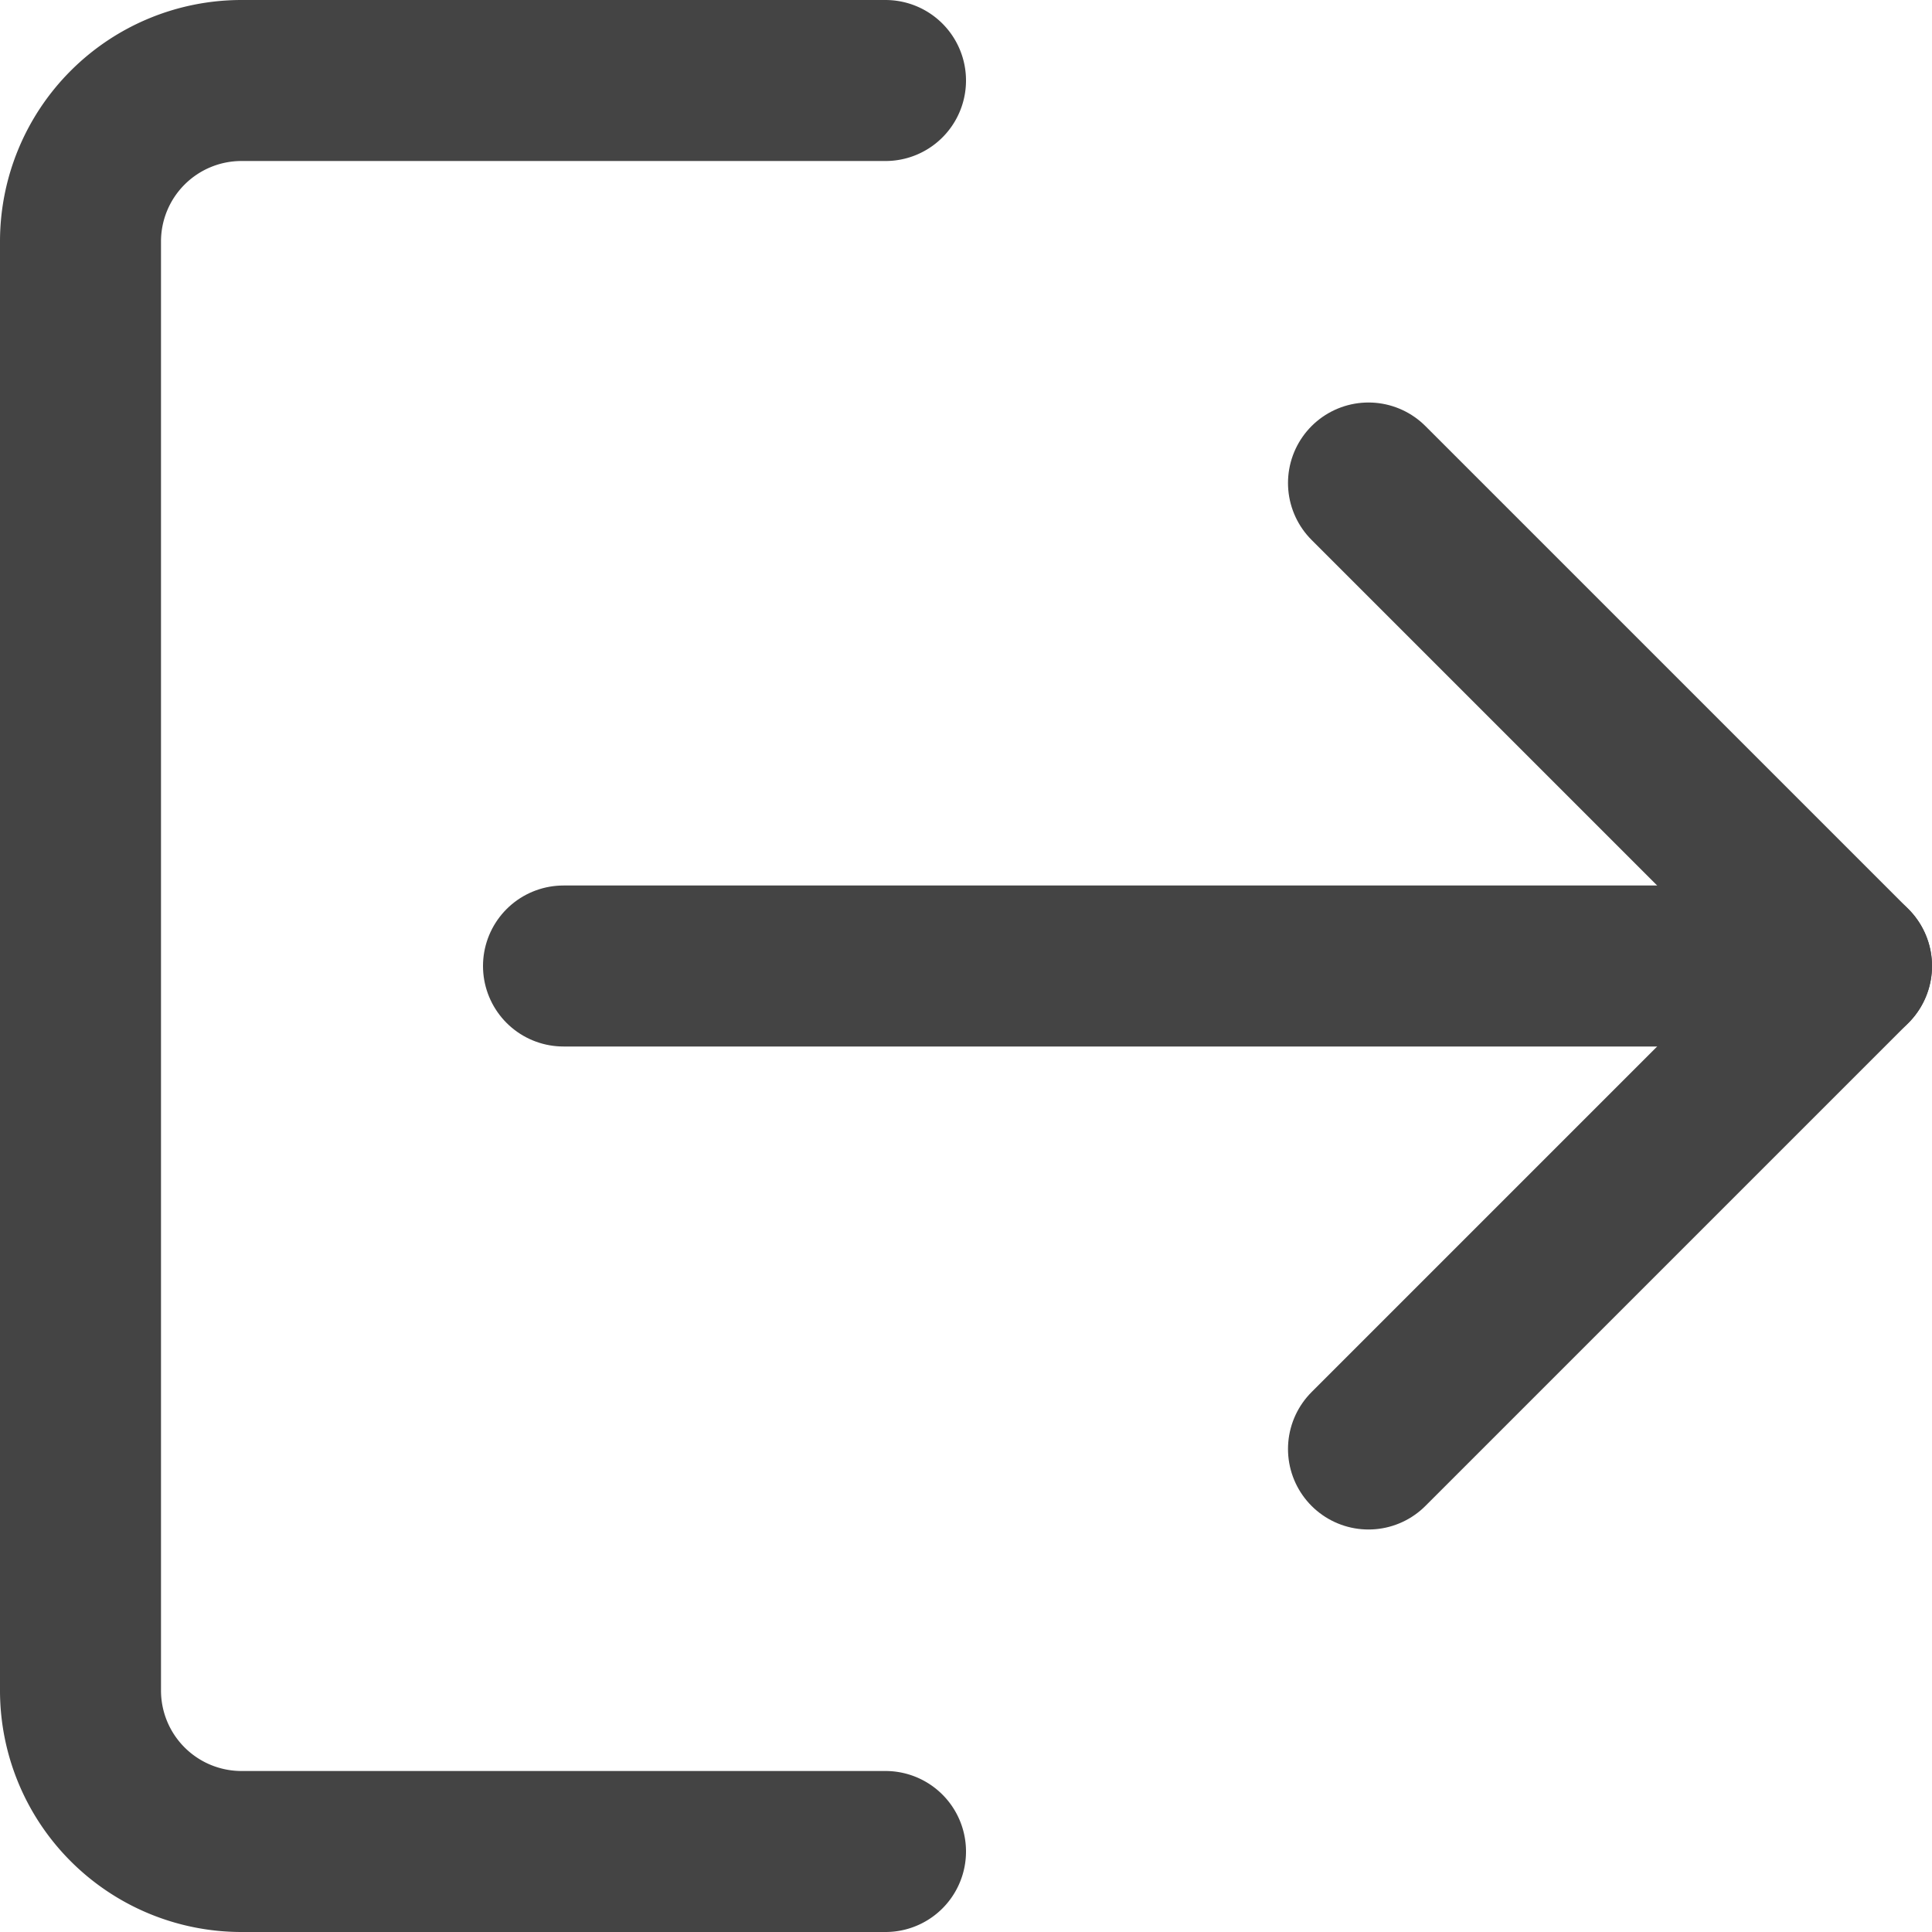 <svg xmlns="http://www.w3.org/2000/svg" xmlns:xlink="http://www.w3.org/1999/xlink" x="0px" y="0px" width="12px" height="12px" viewBox="0 0 12 12"><g stroke-width="1" transform="translate(0, 0)"><polyline points="8.5 3 11.5 6 8.5 9" fill="none" stroke="#444444" stroke-linecap="round" stroke-linejoin="round" data-color="color-2" stroke-width="1"></polyline>
  <line x1="11.5" y1="6" x2="3.5" y2="6" fill="none" stroke="#444444" stroke-linecap="round" stroke-linejoin="round" data-color="color-2" stroke-width="1"></line>
  <path d="M5.5,11.5h-4a1,1,0,0,1-1-1v-9a1,1,0,0,1,1-1h4" fill="none" stroke="#444444" stroke-linecap="round" stroke-linejoin="round" stroke-width="1"></path></g></svg>